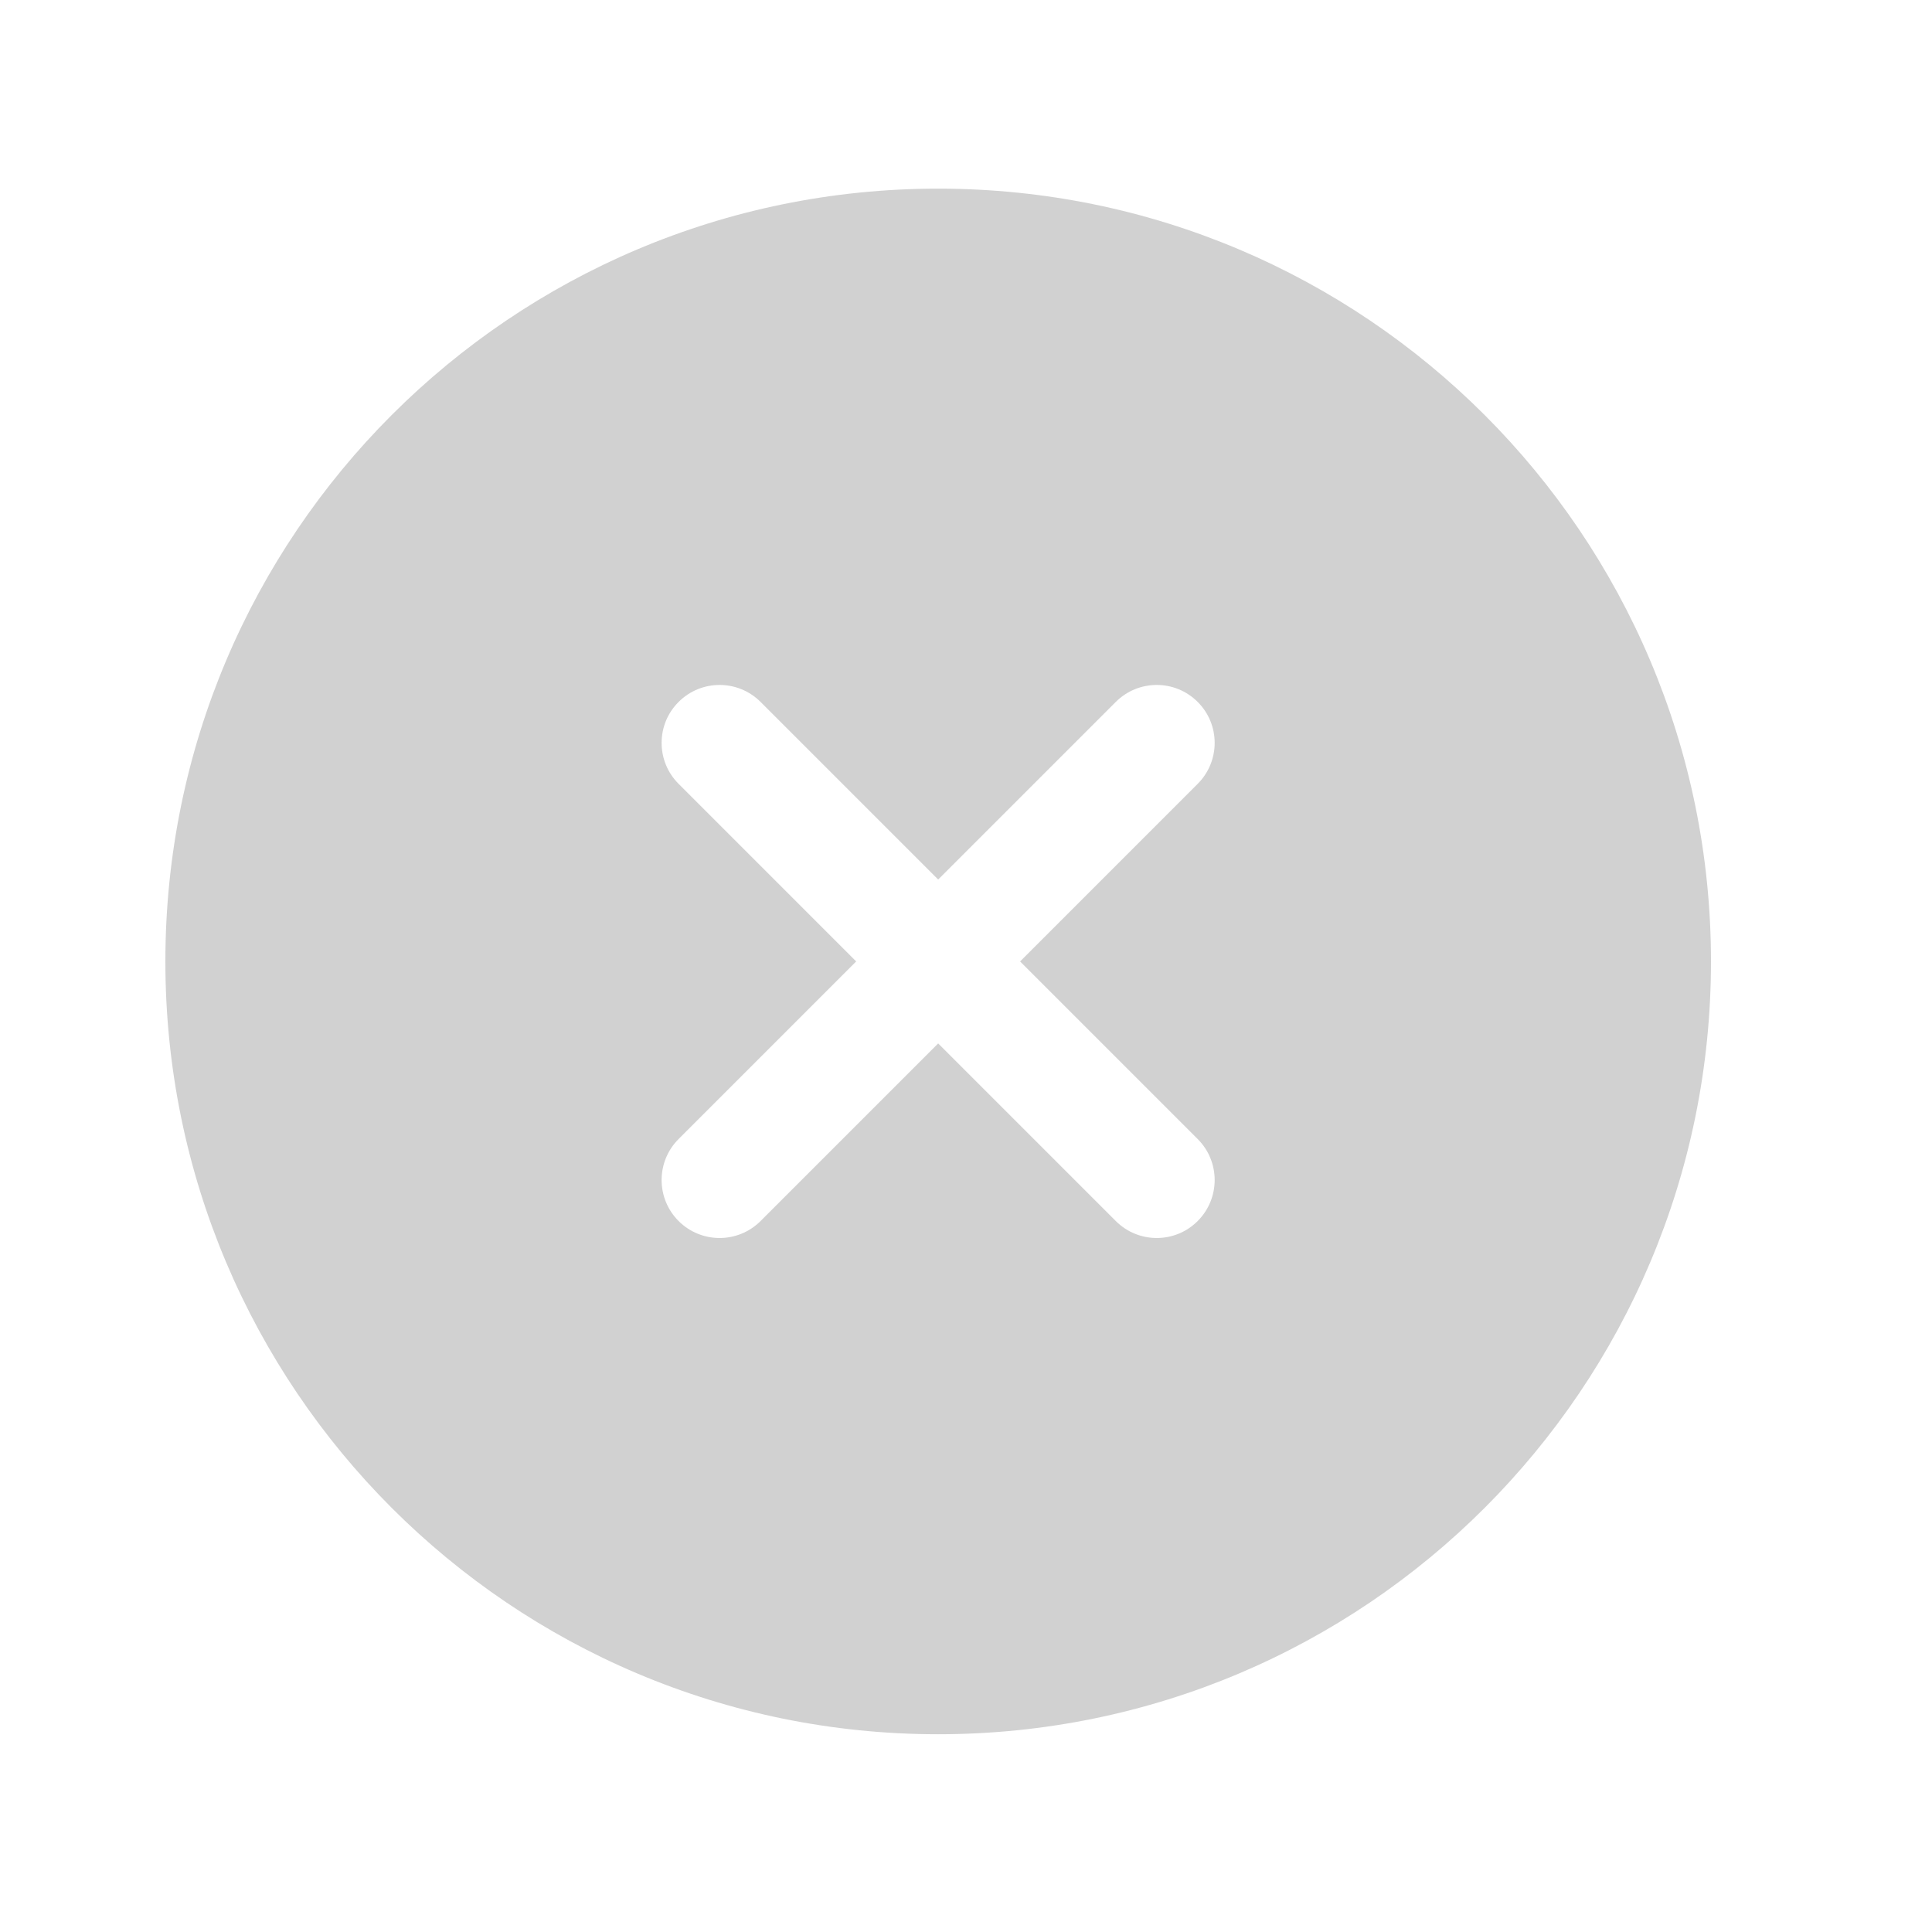 <svg width="25" height="25" viewBox="0 0 25 25" fill="none" xmlns="http://www.w3.org/2000/svg">
<path fill-rule="evenodd" clip-rule="evenodd" d="M22.14 12.441C22.14 17.964 17.663 22.441 12.14 22.441C6.617 22.441 2.14 17.964 2.14 12.441C2.14 6.919 6.617 2.441 12.14 2.441C17.663 2.441 22.14 6.919 22.14 12.441ZM15.498 15.8C15.206 16.093 14.731 16.093 14.438 15.8L12.14 13.502L9.842 15.8C9.549 16.093 9.074 16.093 8.781 15.8C8.488 15.507 8.488 15.032 8.781 14.739L11.079 12.441L8.781 10.143C8.488 9.85 8.488 9.375 8.781 9.083C9.074 8.79 9.549 8.79 9.842 9.083L12.14 11.381L14.438 9.083C14.731 8.79 15.206 8.79 15.498 9.083C15.791 9.375 15.791 9.85 15.498 10.143L13.2 12.441L15.498 14.739C15.791 15.032 15.791 15.507 15.498 15.8Z" fill="#D1D1D1"/>
</svg>

